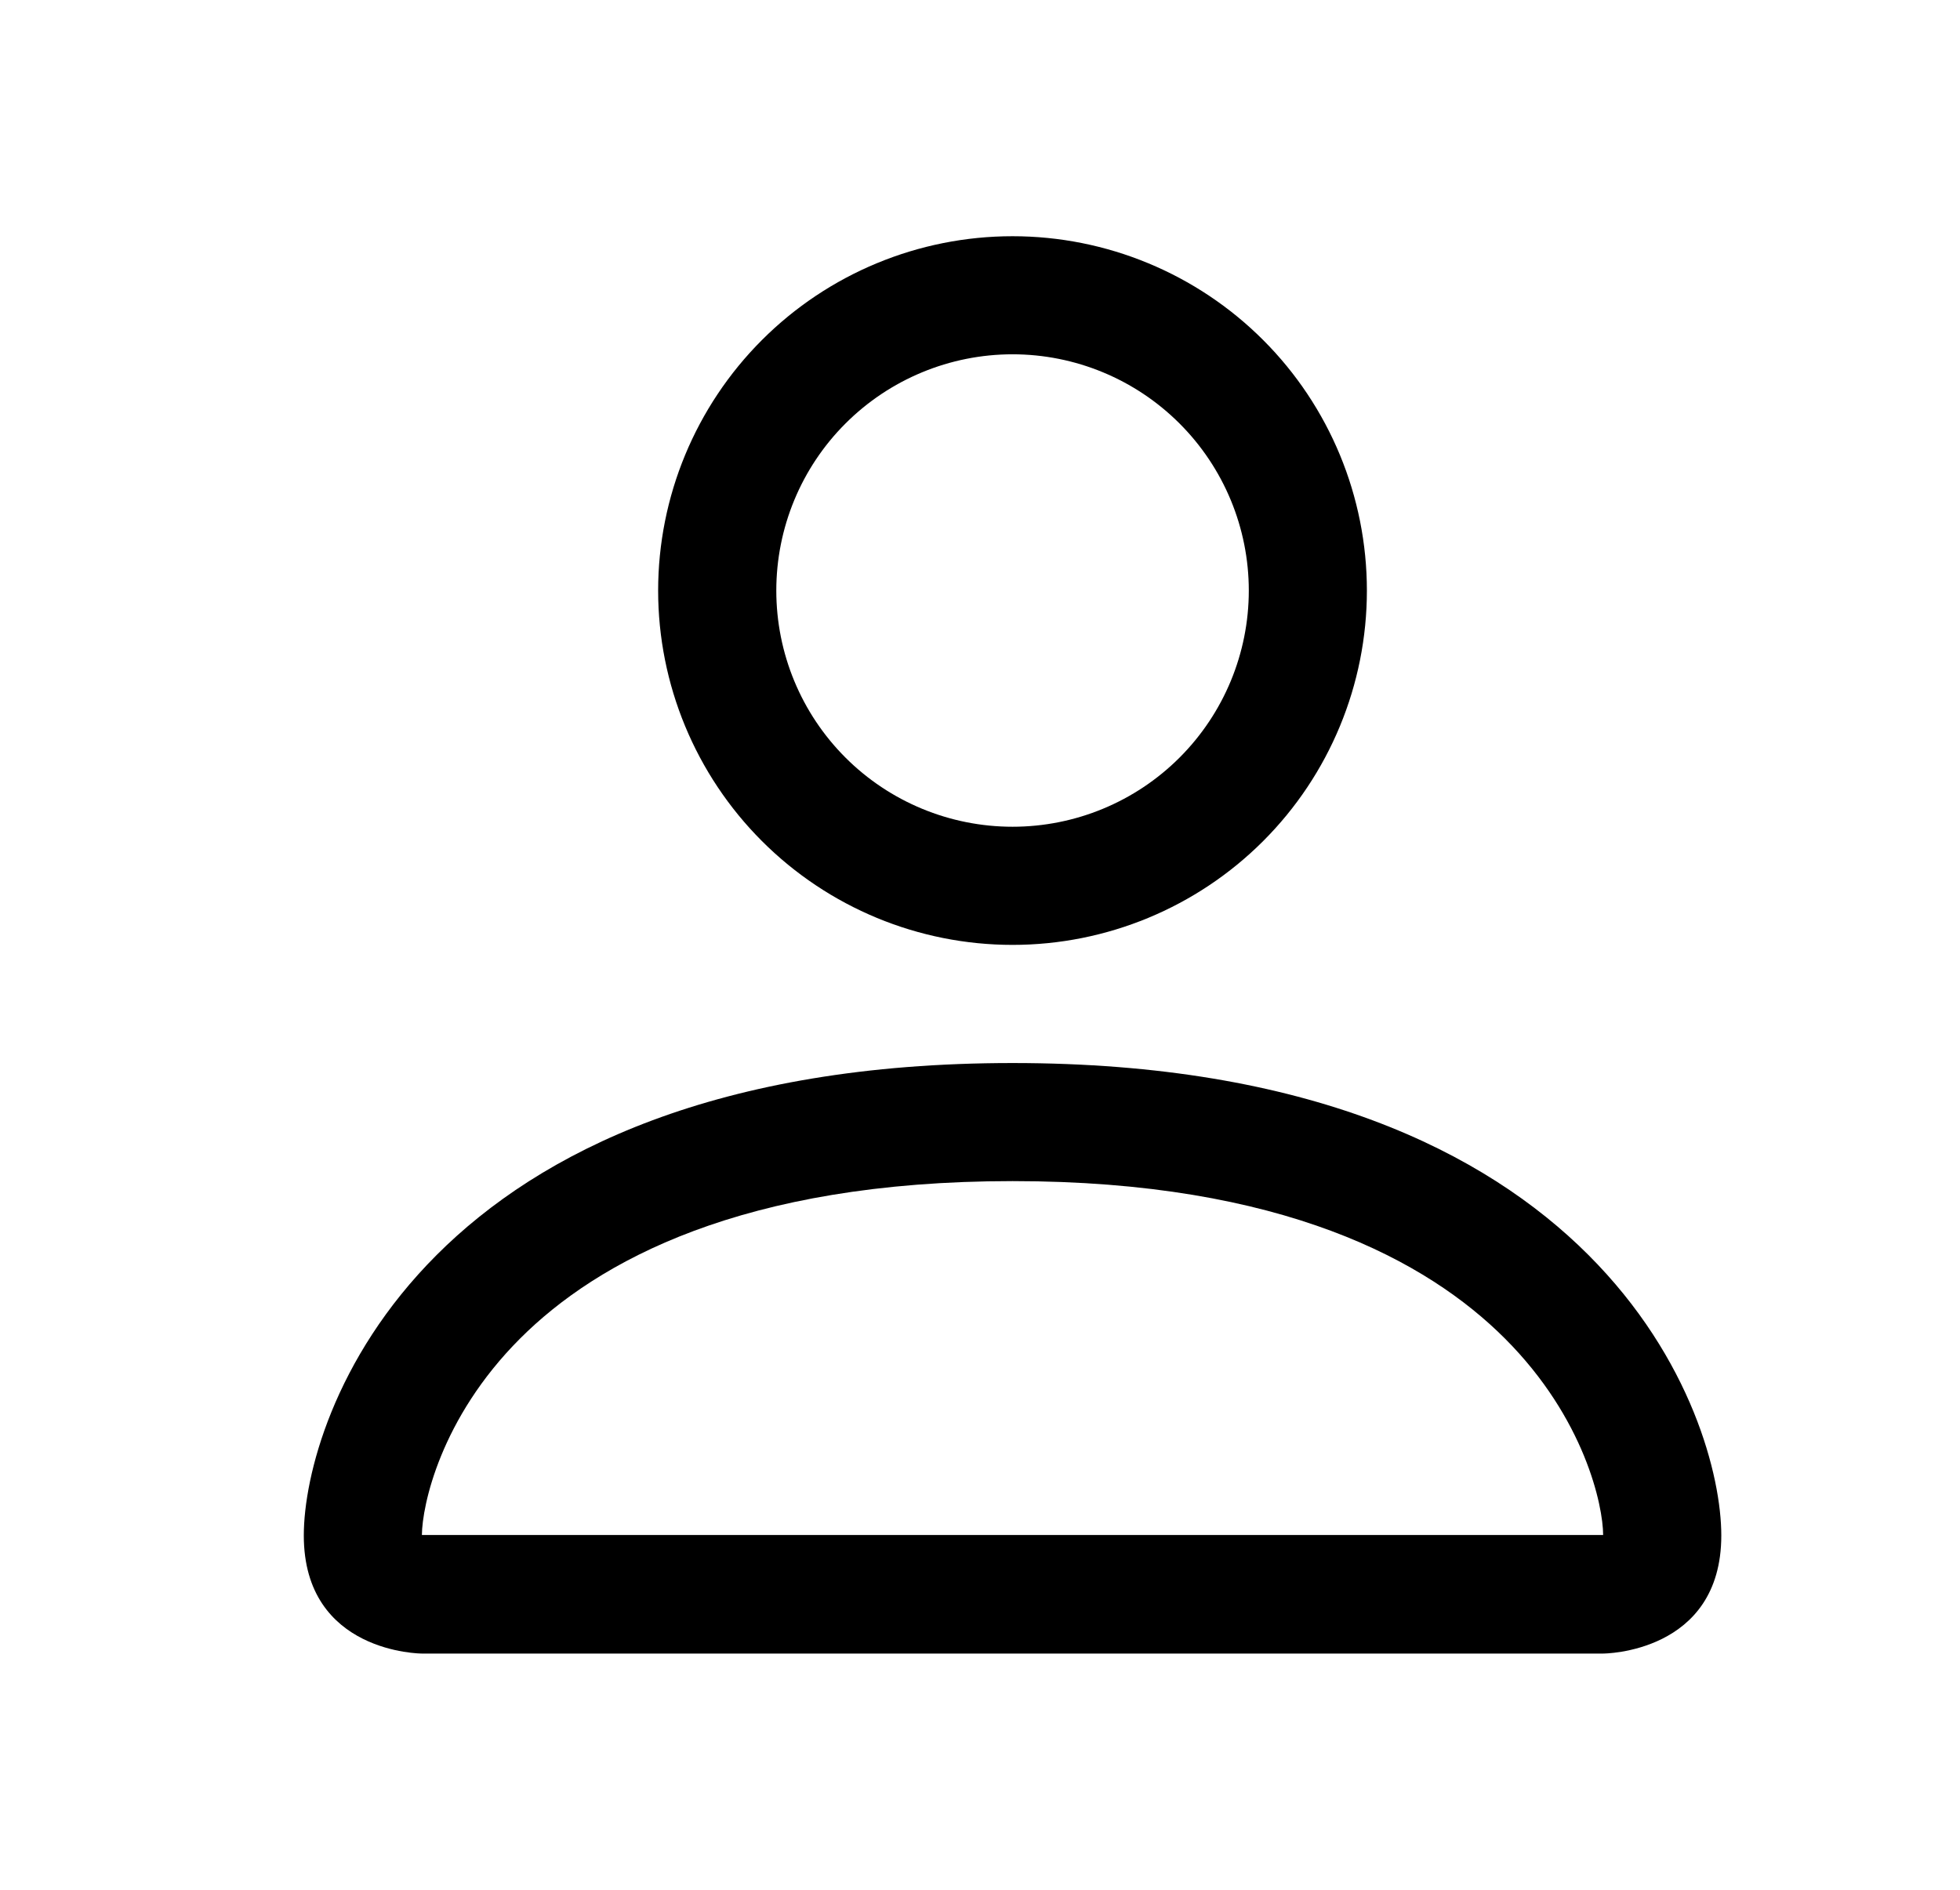 <svg width="28" height="27" viewBox="0 0 28 27" fill="none" xmlns="http://www.w3.org/2000/svg">
<g id="bi:person">
<path id="Vector" d="M14.465 13.5C15.807 13.5 17.095 12.967 18.045 12.017C18.994 11.068 19.527 9.78 19.527 8.438C19.527 7.095 18.994 5.807 18.045 4.858C17.095 3.908 15.807 3.375 14.465 3.375C13.122 3.375 11.835 3.908 10.885 4.858C9.936 5.807 9.402 7.095 9.402 8.438C9.402 9.78 9.936 11.068 10.885 12.017C11.835 12.967 13.122 13.5 14.465 13.5ZM17.84 8.438C17.84 9.333 17.484 10.191 16.851 10.824C16.218 11.457 15.36 11.812 14.465 11.812C13.57 11.812 12.711 11.457 12.078 10.824C11.445 10.191 11.09 9.333 11.09 8.438C11.09 7.542 11.445 6.684 12.078 6.051C12.711 5.418 13.57 5.062 14.465 5.062C15.36 5.062 16.218 5.418 16.851 6.051C17.484 6.684 17.84 7.542 17.84 8.438ZM24.59 21.938C24.59 23.625 22.902 23.625 22.902 23.625H6.027C6.027 23.625 4.34 23.625 4.34 21.938C4.34 20.25 6.027 15.188 14.465 15.188C22.902 15.188 24.59 20.25 24.59 21.938ZM22.902 21.931C22.901 21.516 22.642 20.267 21.498 19.123C20.398 18.023 18.328 16.875 14.465 16.875C10.602 16.875 8.532 18.023 7.431 19.123C6.287 20.267 6.031 21.516 6.027 21.931H22.902Z" fill="black"/>
</g>
</svg>
